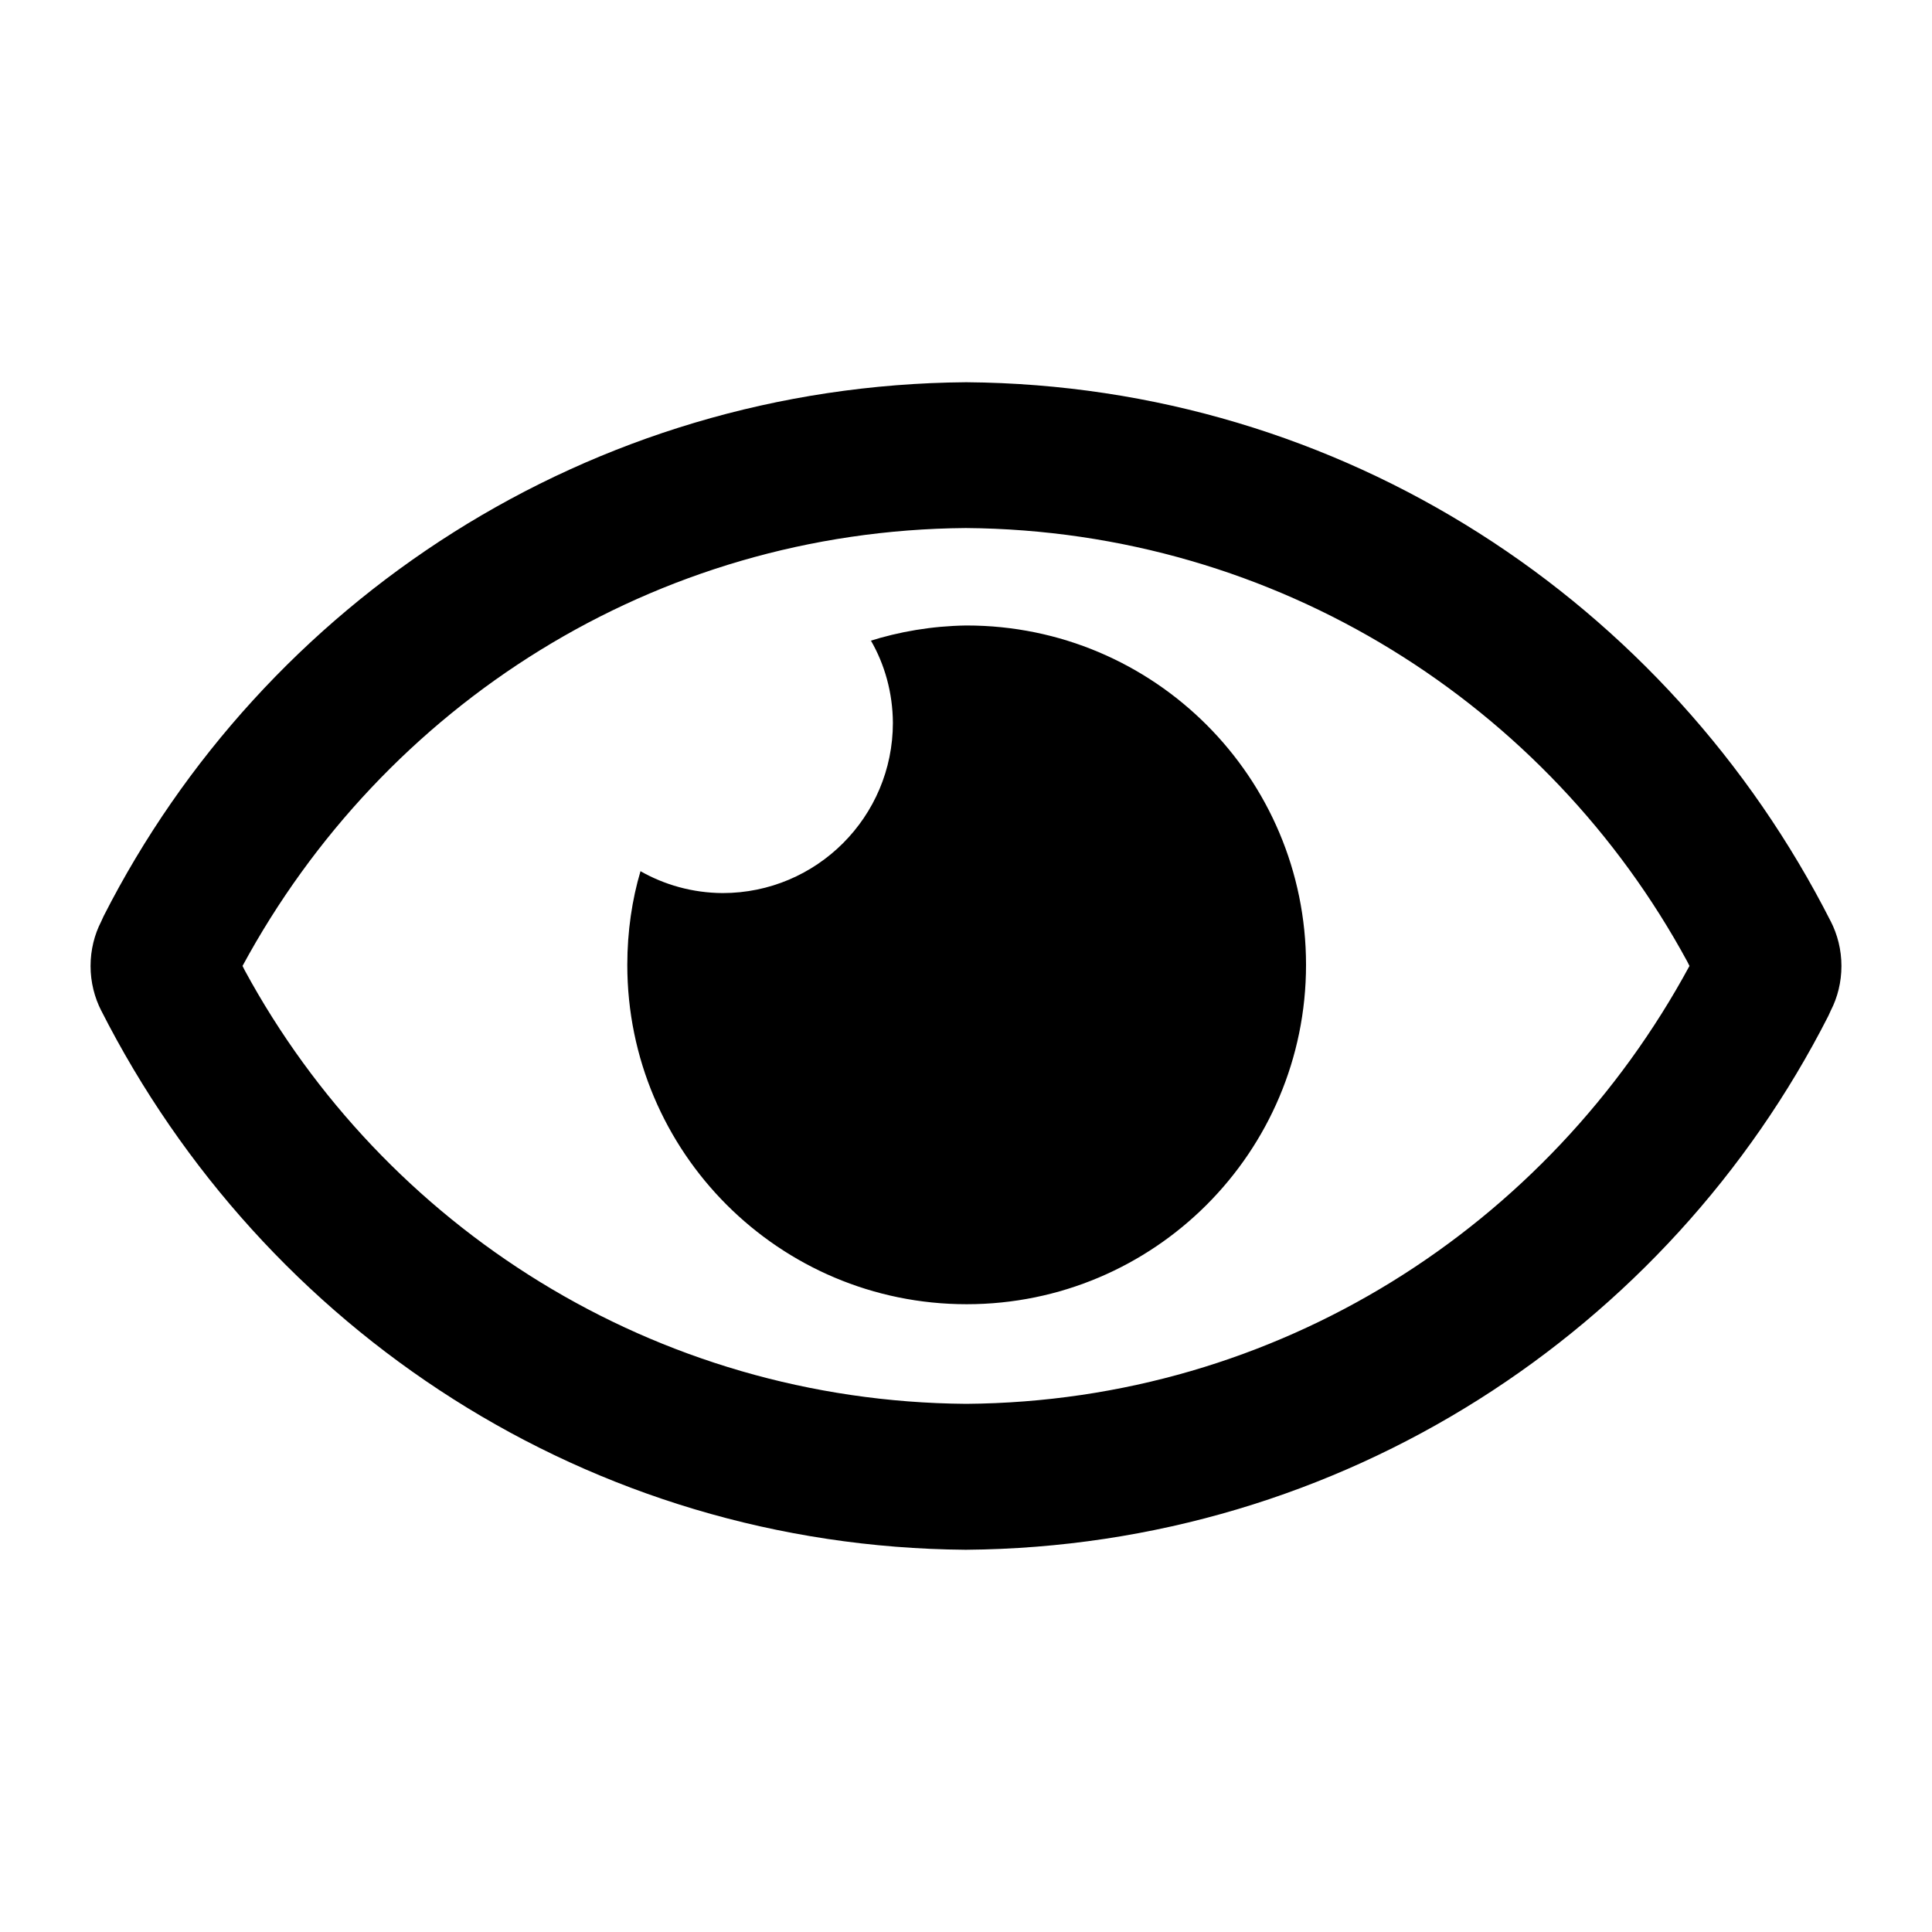 <!-- Generated by IcoMoon.io -->
<svg version="1.1" xmlns="http://www.w3.org/2000/svg" width="32" height="32" viewBox="0 0 32 32">
<title>eye</title>
<path d="M16 10.36c-0.565 0.009-1.105 0.101-1.614 0.263l0.040-0.011c0.226 0.391 0.36 0.86 0.363 1.359v0.001c0 1.557-1.262 2.82-2.82 2.82v0c-0.5-0.003-0.969-0.137-1.374-0.37l0.014 0.007c-0.139 0.465-0.219 0.999-0.219 1.552 0 3.105 2.517 5.621 5.621 5.621s5.621-2.517 5.621-5.621c0-3.105-2.517-5.621-5.621-5.621-0.004 0-0.008 0-0.012 0h0.001zM30.325 15.265c-2.691-5.303-8.084-8.884-14.318-8.934l-0.007-0c-6.241 0.050-11.633 3.632-14.283 8.842l-0.042 0.092c-0.11 0.214-0.175 0.467-0.175 0.735s0.065 0.521 0.179 0.744l-0.004-0.009c2.691 5.303 8.084 8.884 14.318 8.934l0.007 0c6.241-0.050 11.633-3.632 14.283-8.842l0.042-0.092c0.11-0.214 0.175-0.467 0.175-0.735s-0.065-0.521-0.179-0.744l0.004 0.009zM16 23.252c-5.165-0.041-9.645-2.935-11.947-7.181l-0.036-0.072c2.337-4.319 6.817-7.212 11.977-7.253l0.006-0c5.165 0.041 9.645 2.935 11.947 7.181l0.036 0.072c-2.337 4.319-6.817 7.212-11.977 7.253l-0.006 0z"></path>
</svg>
